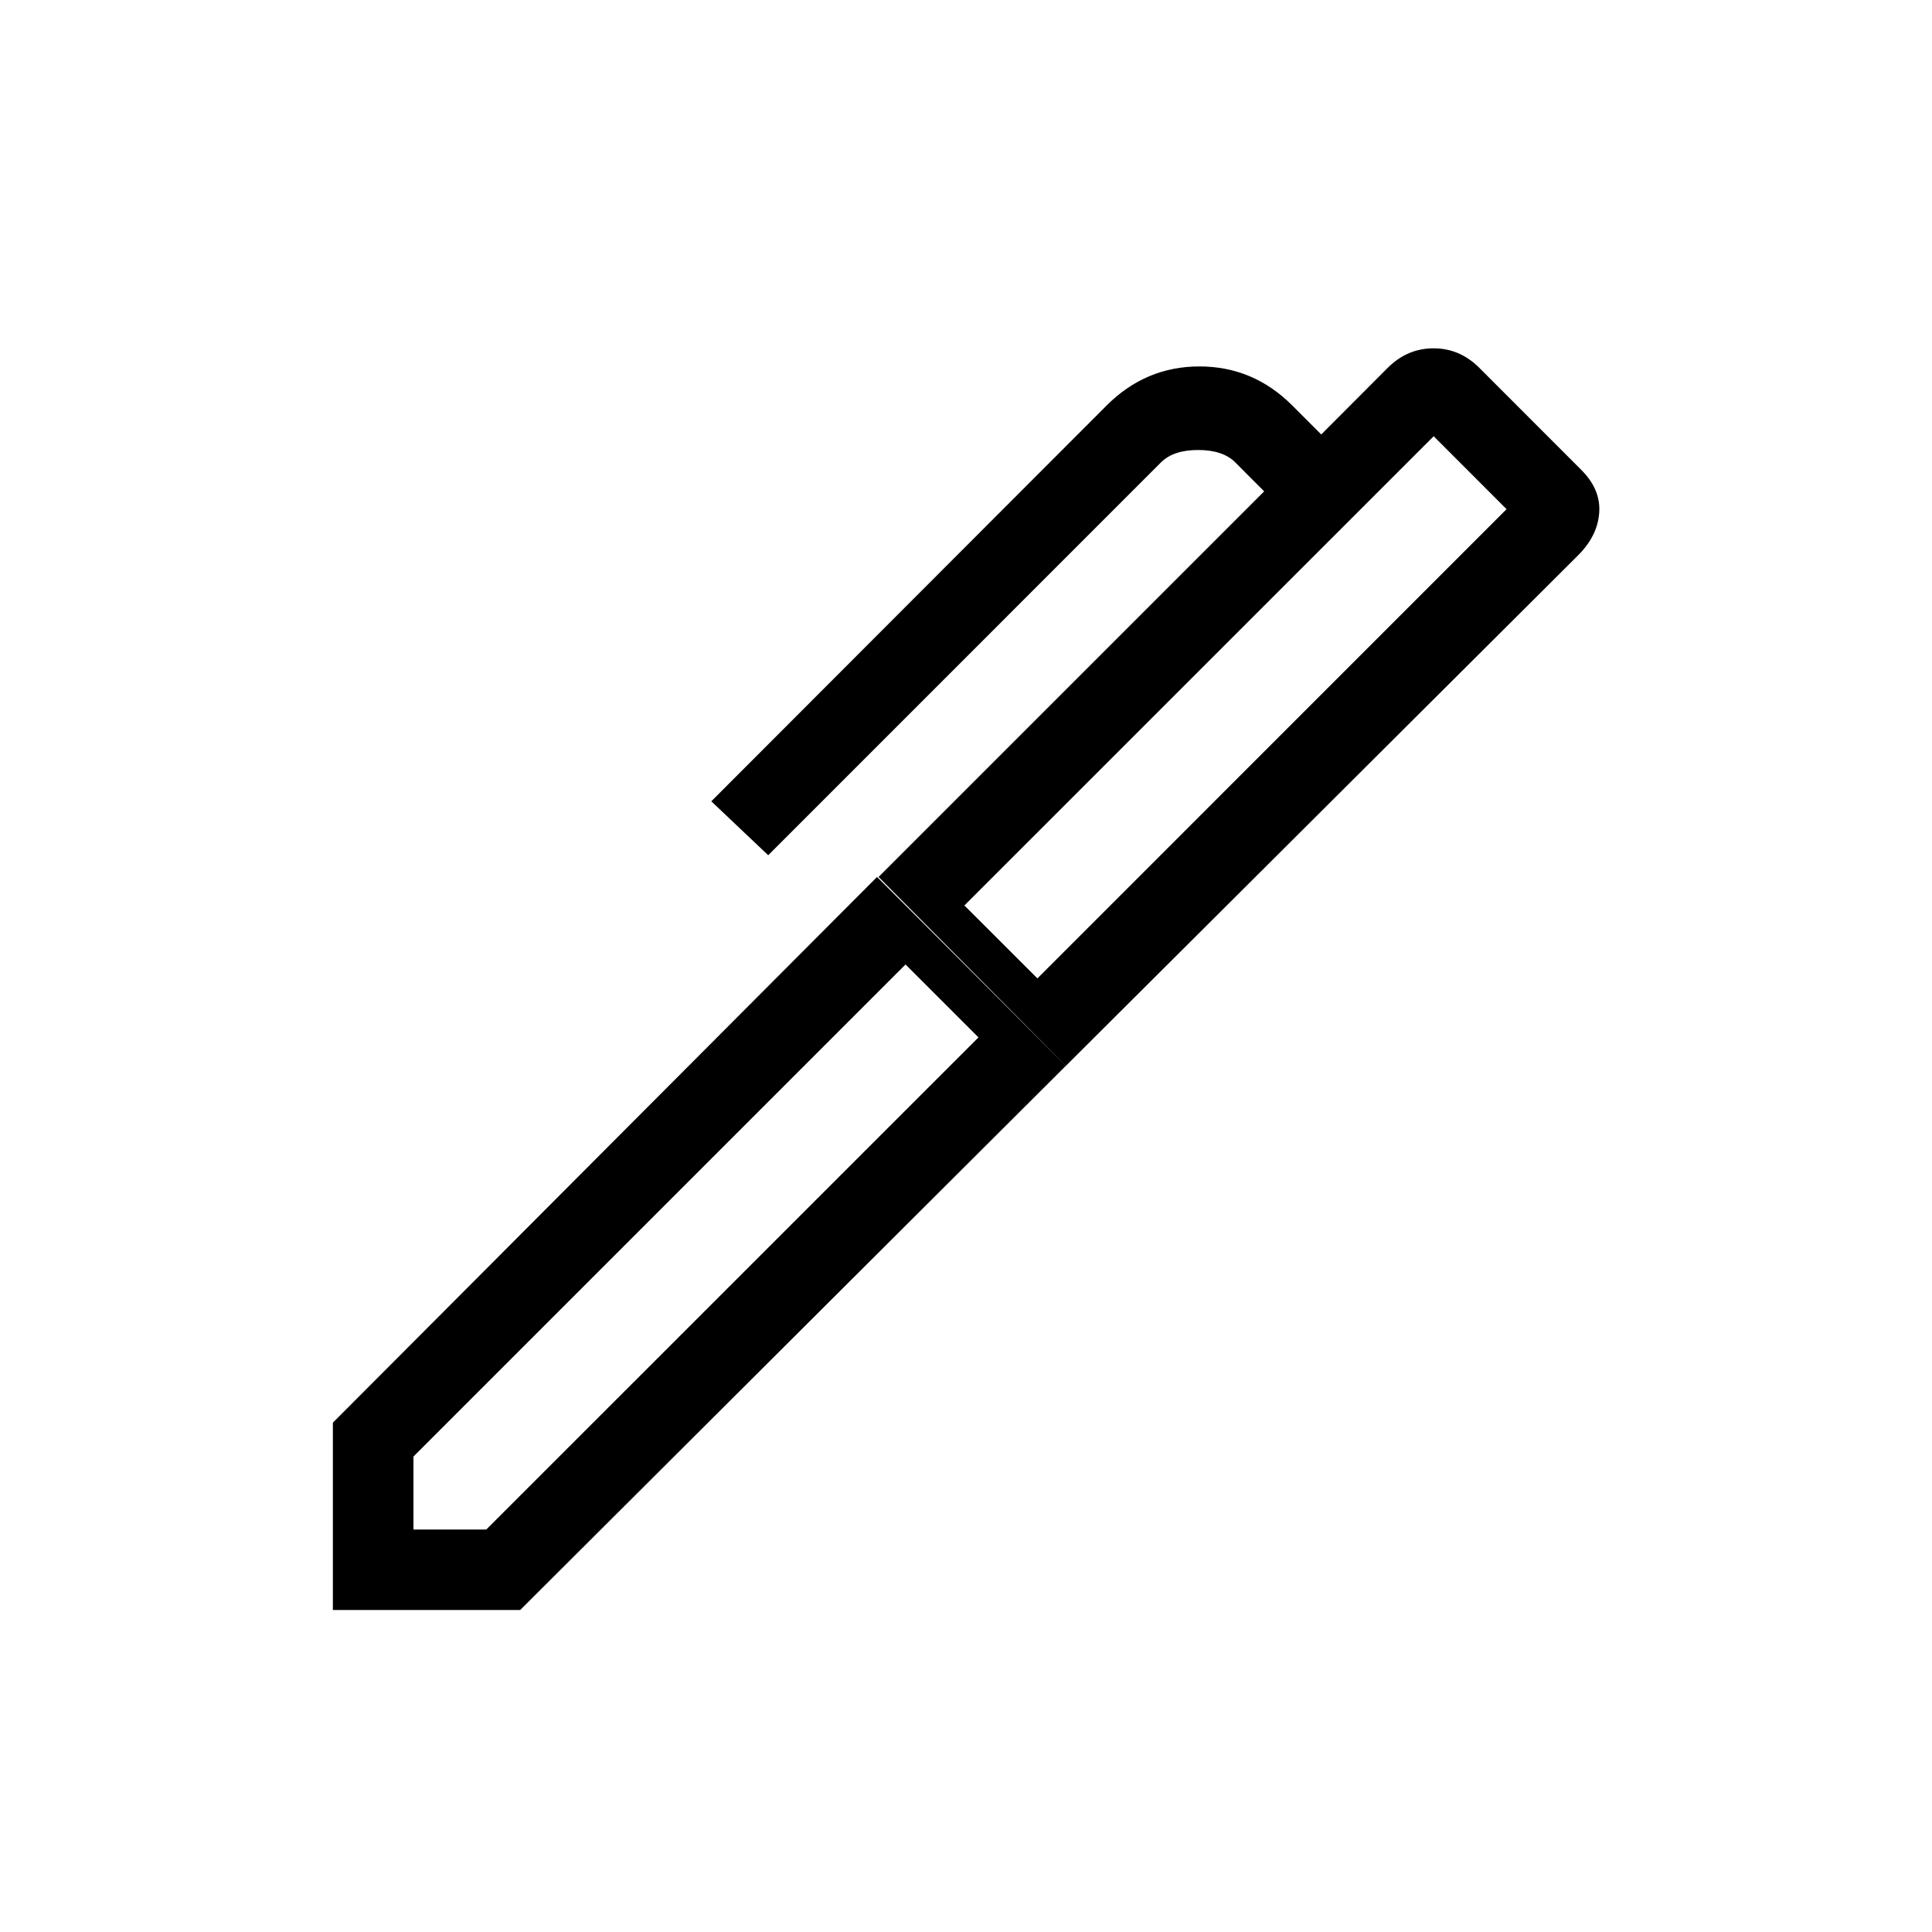 <svg xmlns="http://www.w3.org/2000/svg" width="1em" height="1em" viewBox="0 0 24 24"><path fill="currentColor" d="m11.98 11.248l.907.906l5.828-5.829l-.905-.906zM5.136 19h.905l6.114-6.113l-.906-.906l-6.113 6.113zm8.105-5.76l-2.327-2.346l4.79-4.79l-.359-.36q-.154-.154-.461-.154q-.308 0-.462.154l-4.879 4.88l-.707-.67l4.911-4.917q.485-.485 1.153-.485t1.153.485l.36.36l.826-.828q.243-.242.569-.242q.326 0 .568.242l1.267 1.268q.243.242.223.53q-.019.287-.261.53zM6.462 20H4.135v-2.327l6.76-6.779l2.345 2.346z"/></svg>